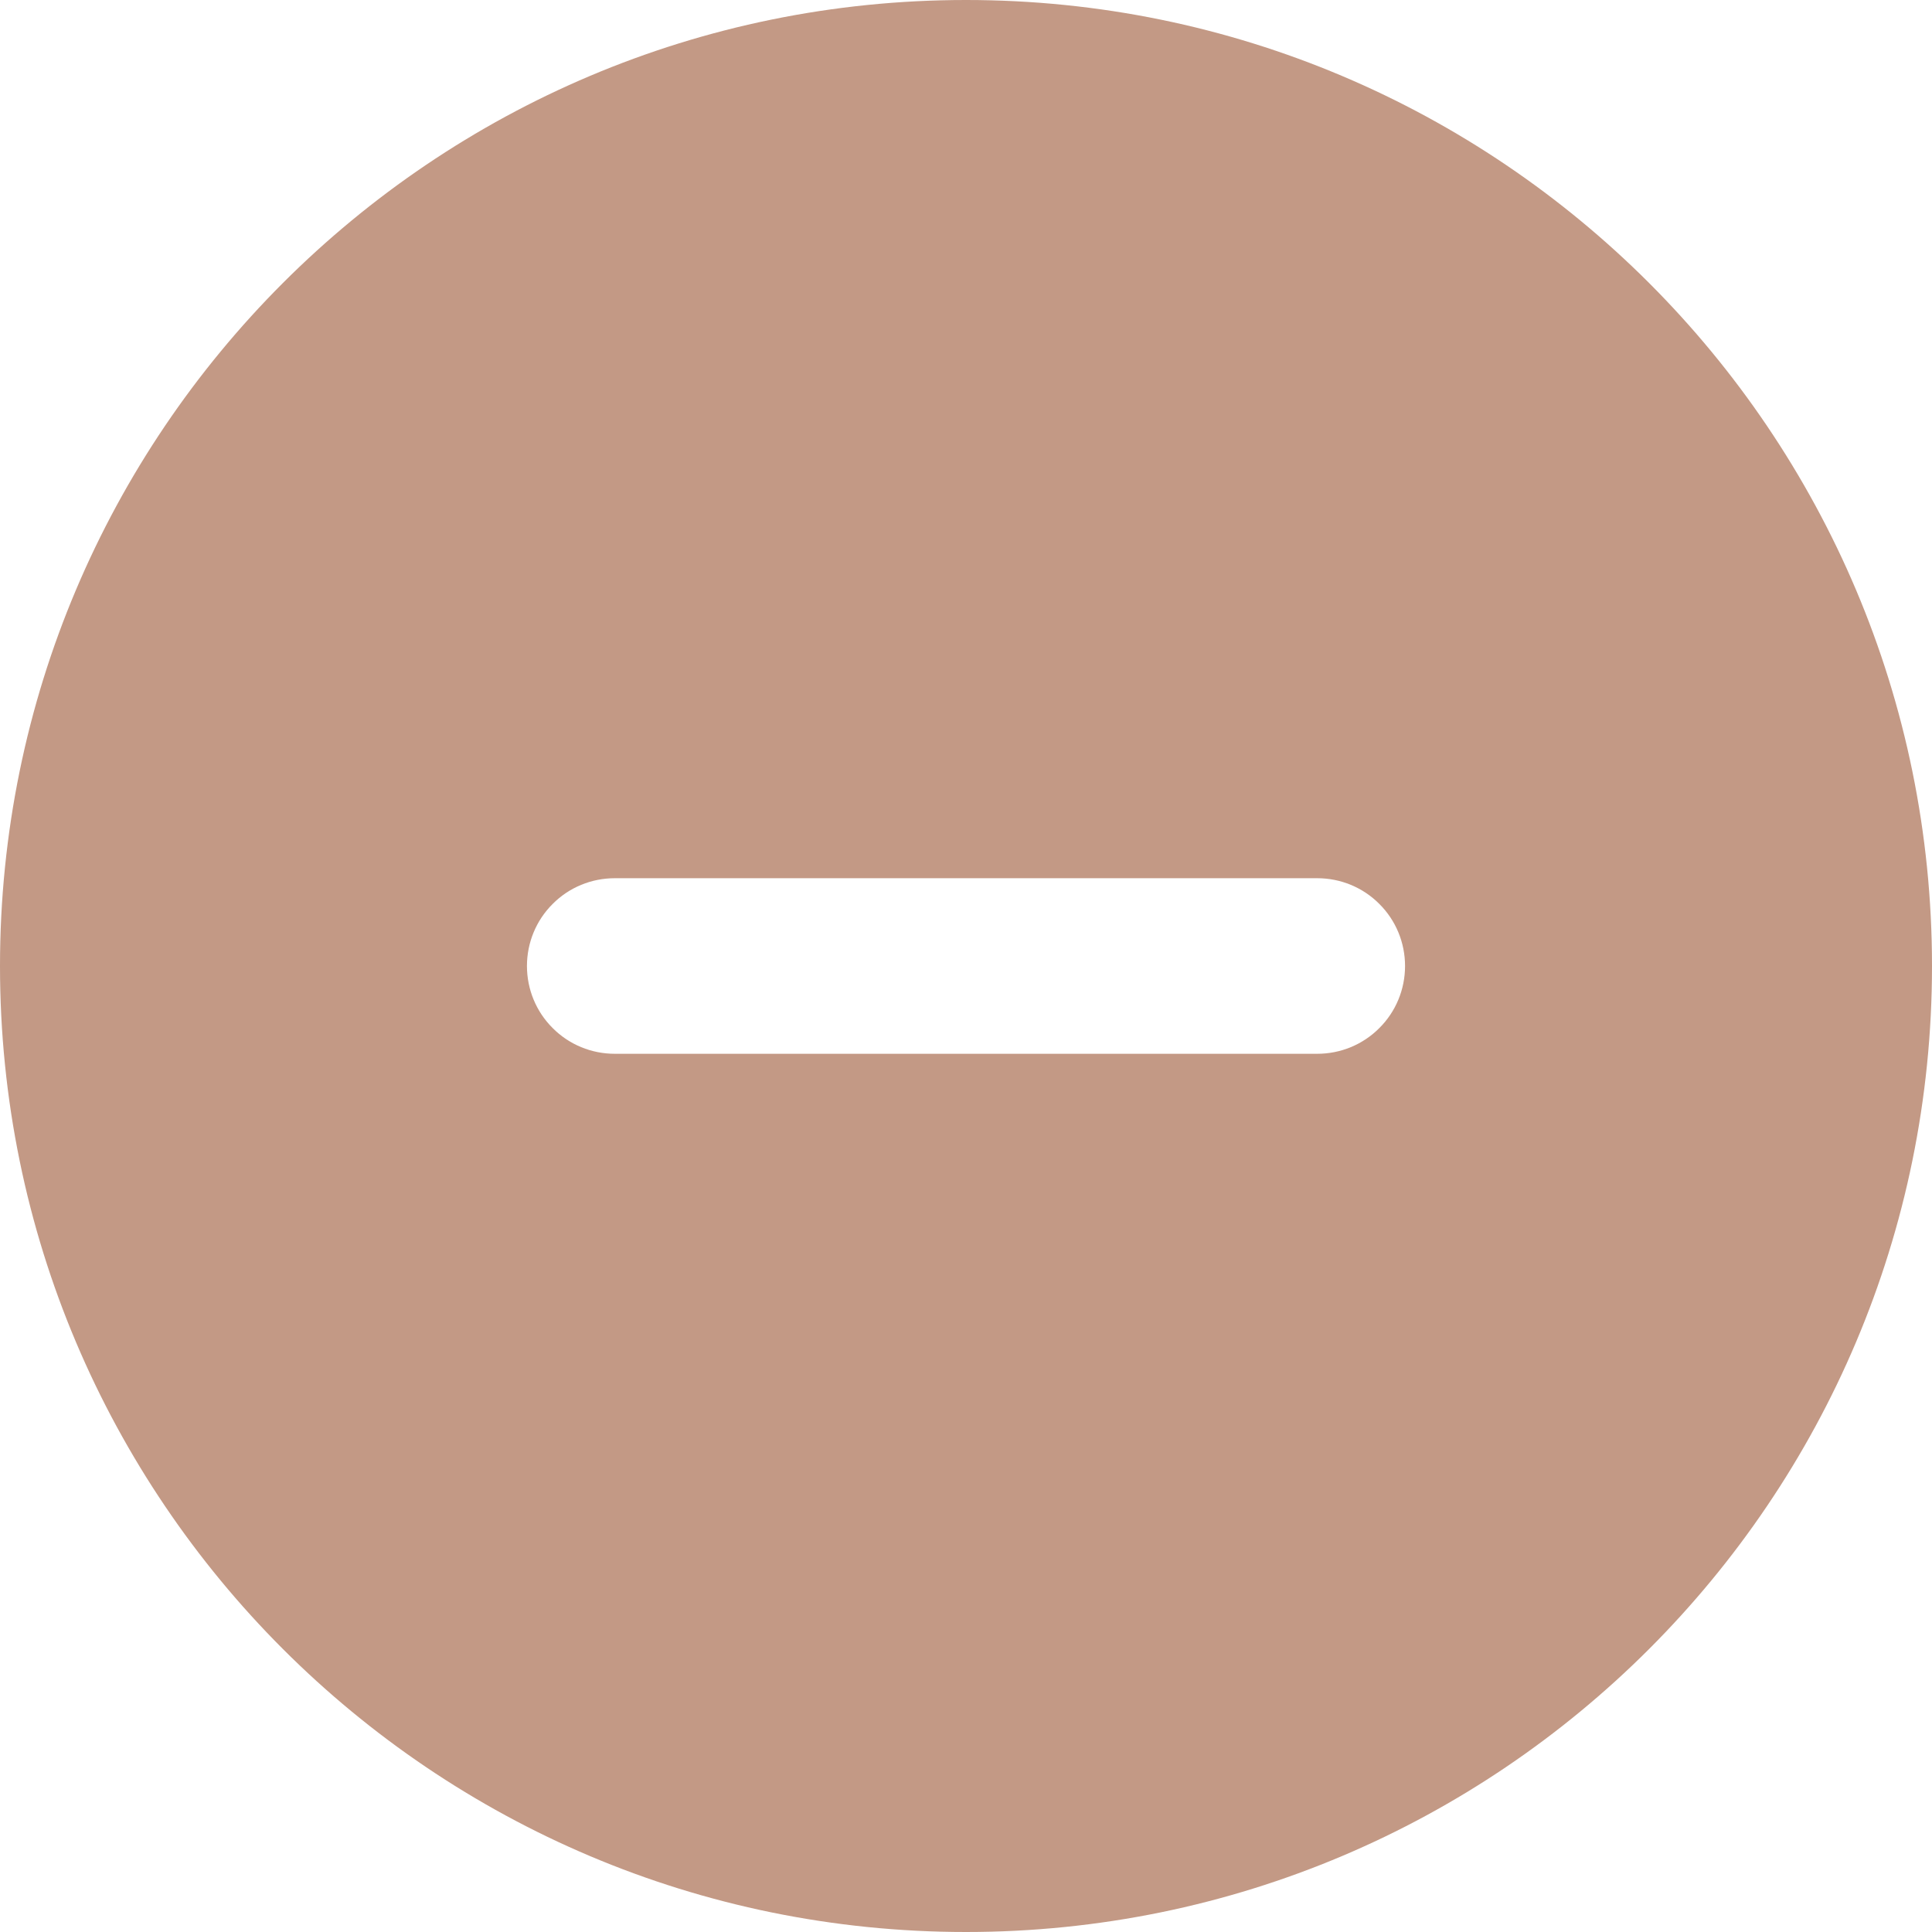 <svg width="16" height="16" viewBox="0 0 16 16" fill="none" xmlns="http://www.w3.org/2000/svg">
<path fill-rule="evenodd" clip-rule="evenodd" d="M8 0C3.582 0 0 3.582 0 8C0 12.418 3.582 16 8 16C12.418 16 16 12.418 16 8C16 3.582 12.418 0 8 0ZM5.091 7.273C4.898 7.273 4.713 7.349 4.577 7.486C4.44 7.622 4.364 7.807 4.364 8C4.364 8.193 4.44 8.378 4.577 8.514C4.713 8.651 4.898 8.727 5.091 8.727H10.909C11.102 8.727 11.287 8.651 11.423 8.514C11.56 8.378 11.636 8.193 11.636 8C11.636 7.807 11.56 7.622 11.423 7.486C11.287 7.349 11.102 7.273 10.909 7.273H5.091Z" fill="#C39985"/>
</svg>

